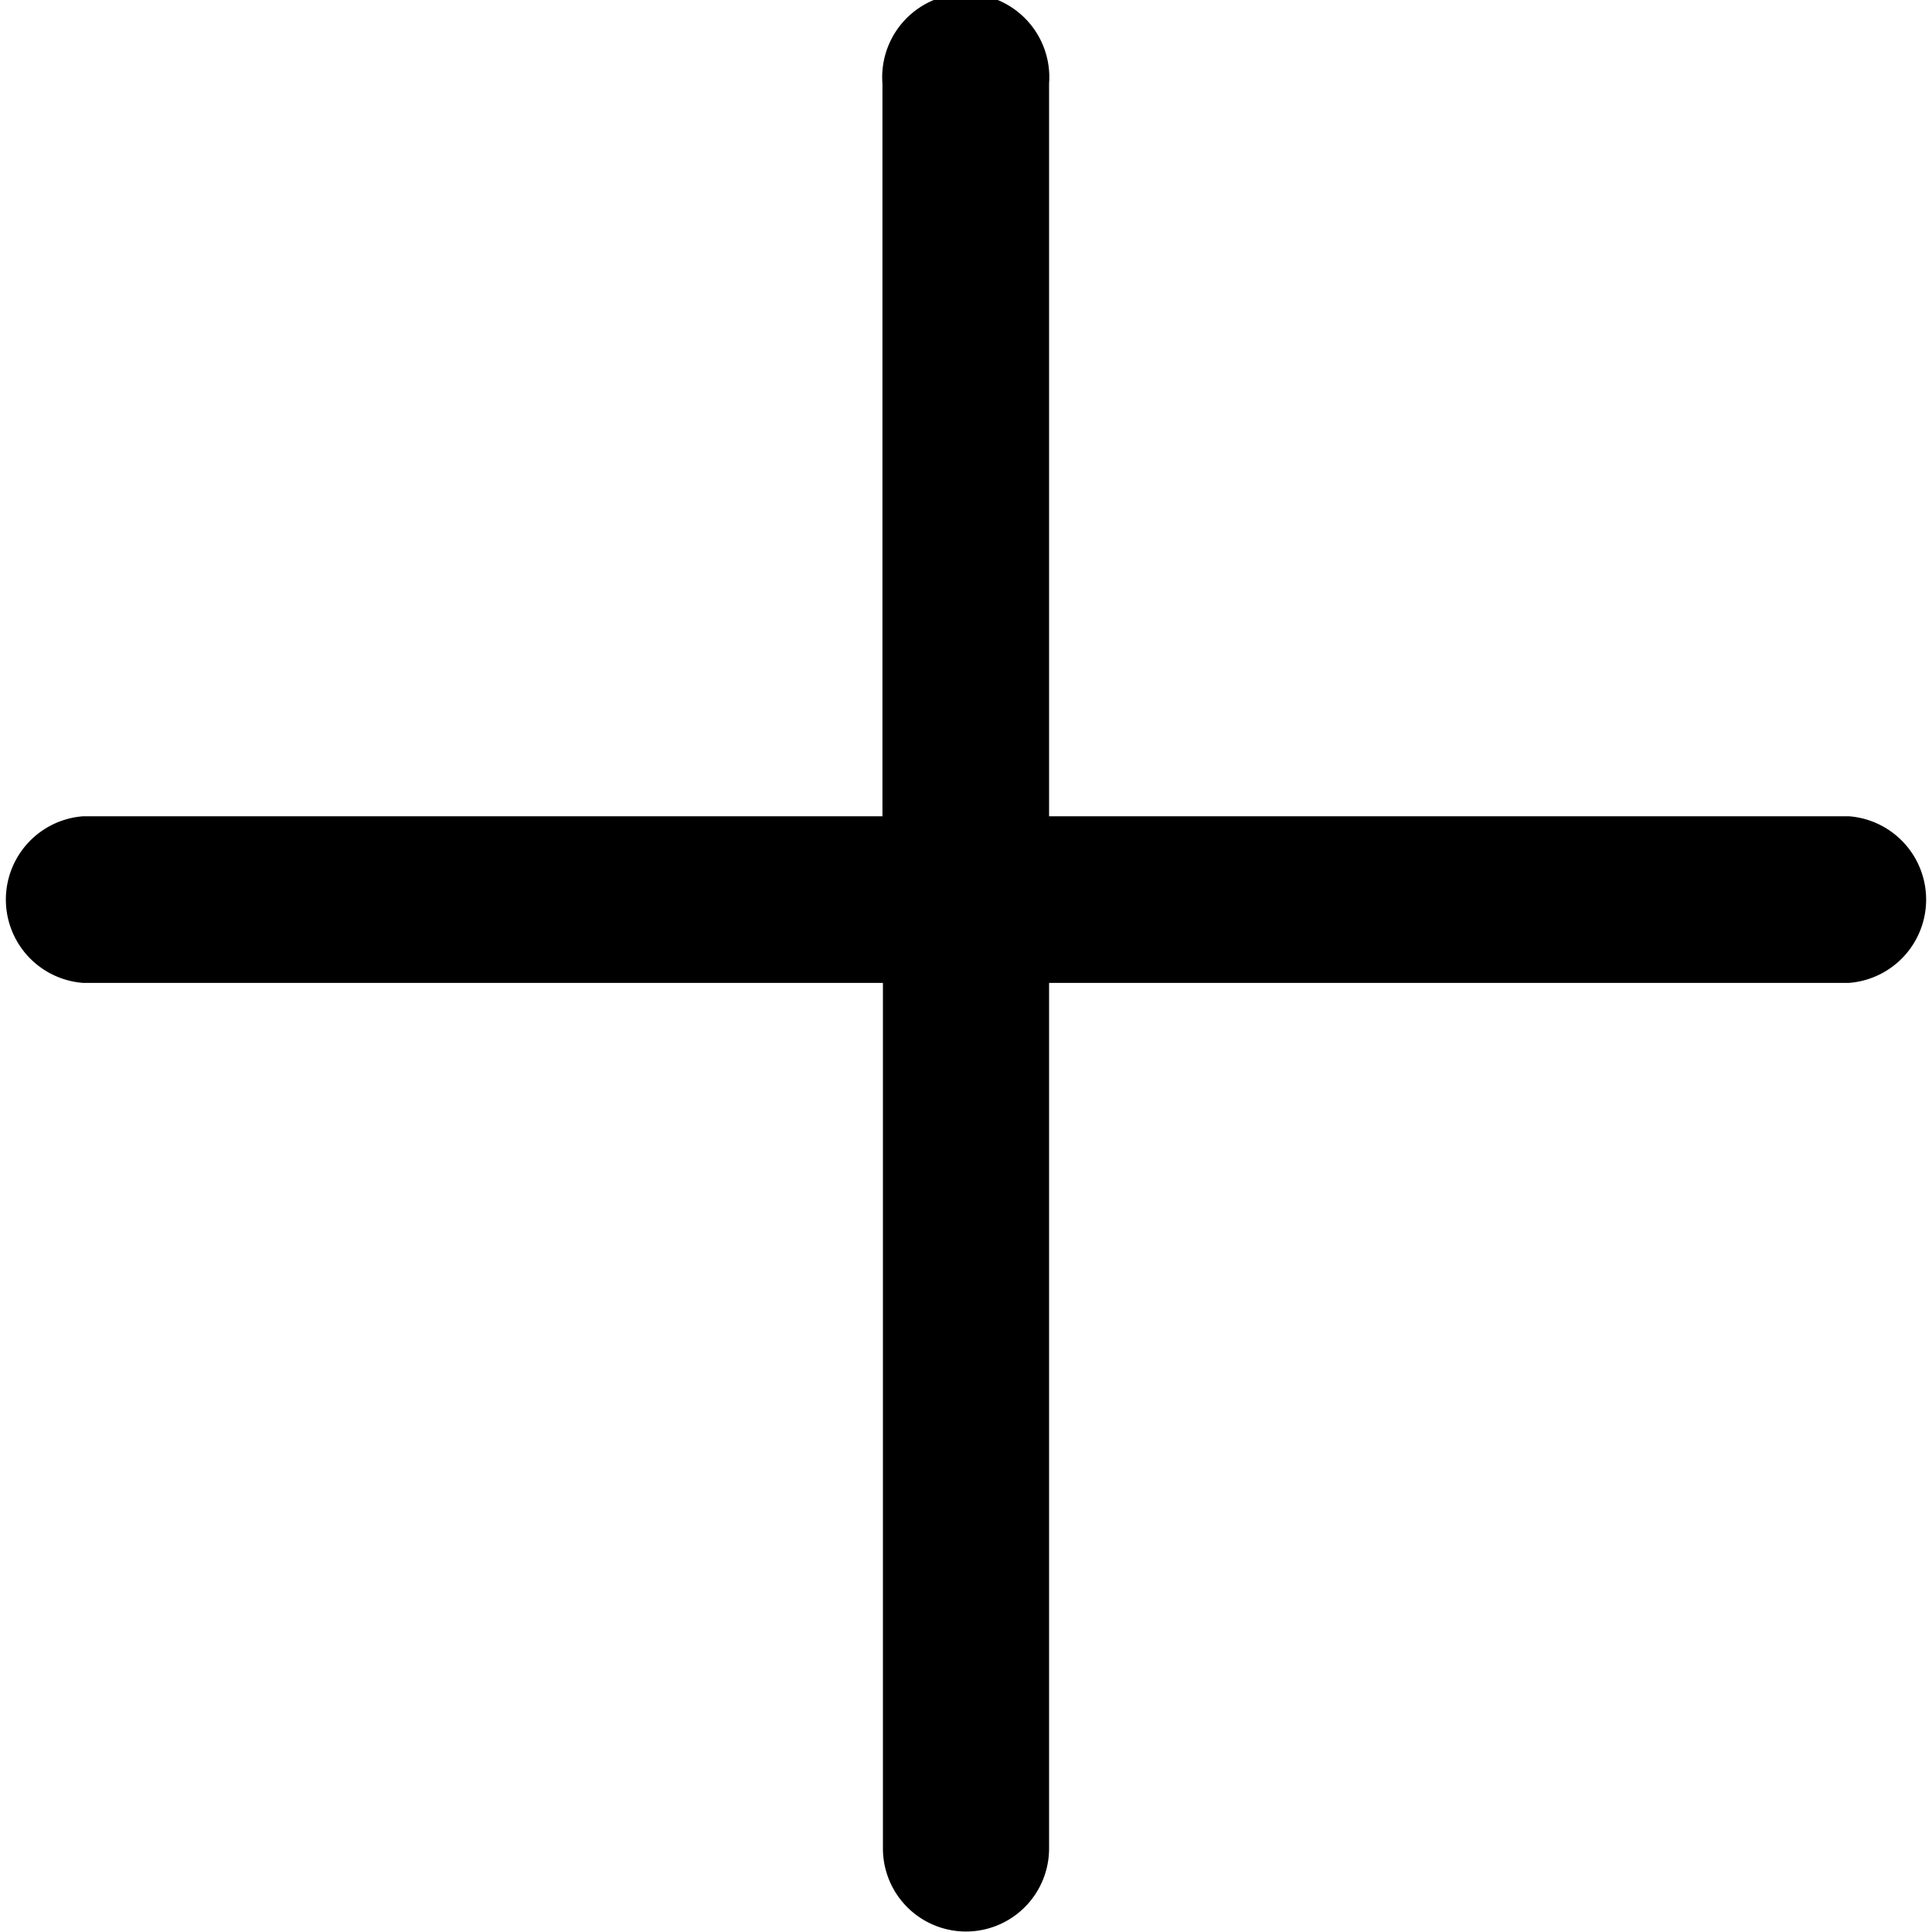 <svg id="图层_1" data-name="图层 1" xmlns="http://www.w3.org/2000/svg" viewBox="0 0 40 40"><title>icon</title><path d="M38.27,16.9H21.72V1.73a1.73,1.73,0,1,0-3.45,0V16.9H1.72a1.73,1.73,0,0,0,0,3.45H18.28V38.27a1.72,1.72,0,1,0,3.44,0V20.35H38.28a1.73,1.73,0,0,0,0-3.45Z"/></svg>
